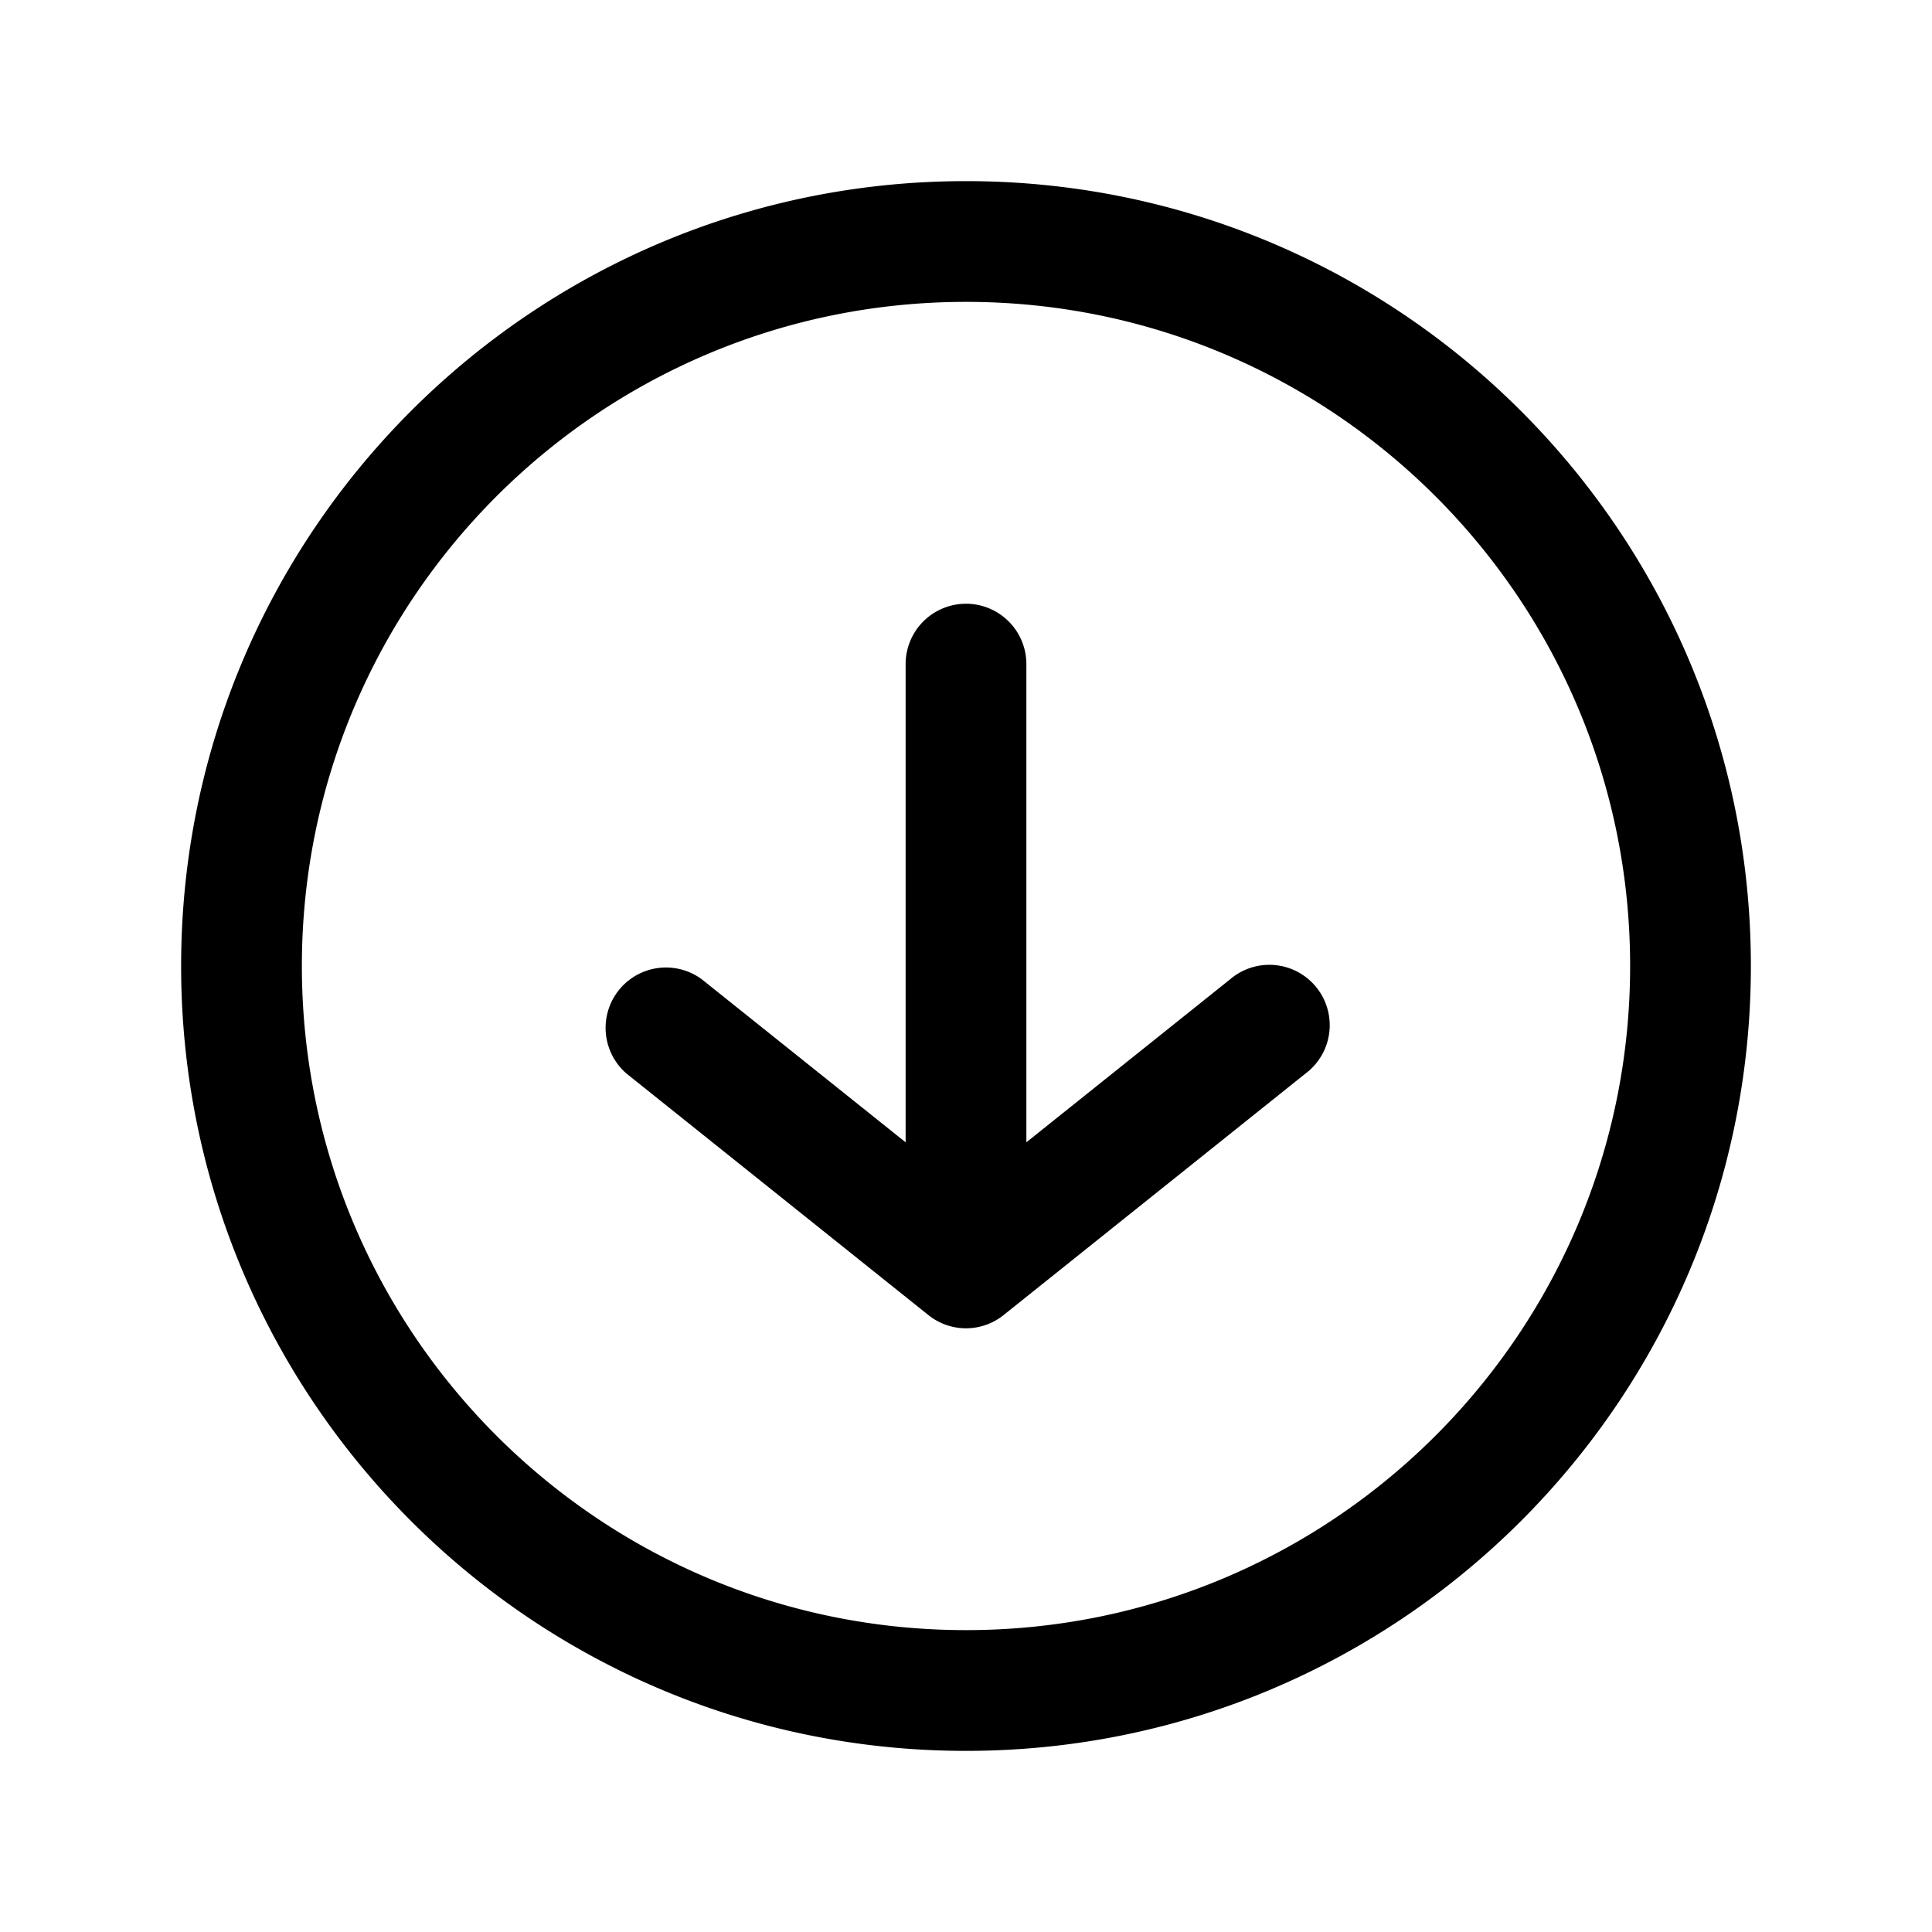 <svg xmlns="http://www.w3.org/2000/svg" fill="none" viewBox="0 0 32 32" class="acv-icon"><path fill="currentColor" fill-rule="evenodd" d="M27 16c0 6.075-4.925 11-11 11S5 22.075 5 16 9.925 5 16 5s11 4.925 11 11Zm2 0c0 7.18-5.82 13-13 13S3 23.18 3 16 8.82 3 16 3s13 5.82 13 13Zm-12-5a1 1 0 1 0-2 0v7.92l-3.376-2.7a1 1 0 0 0-1.249 1.56l5 4a.995.995 0 0 0 1.25 0l5-4a1 1 0 1 0-1.25-1.56L17 18.92V11Z" clip-rule="evenodd"/></svg>